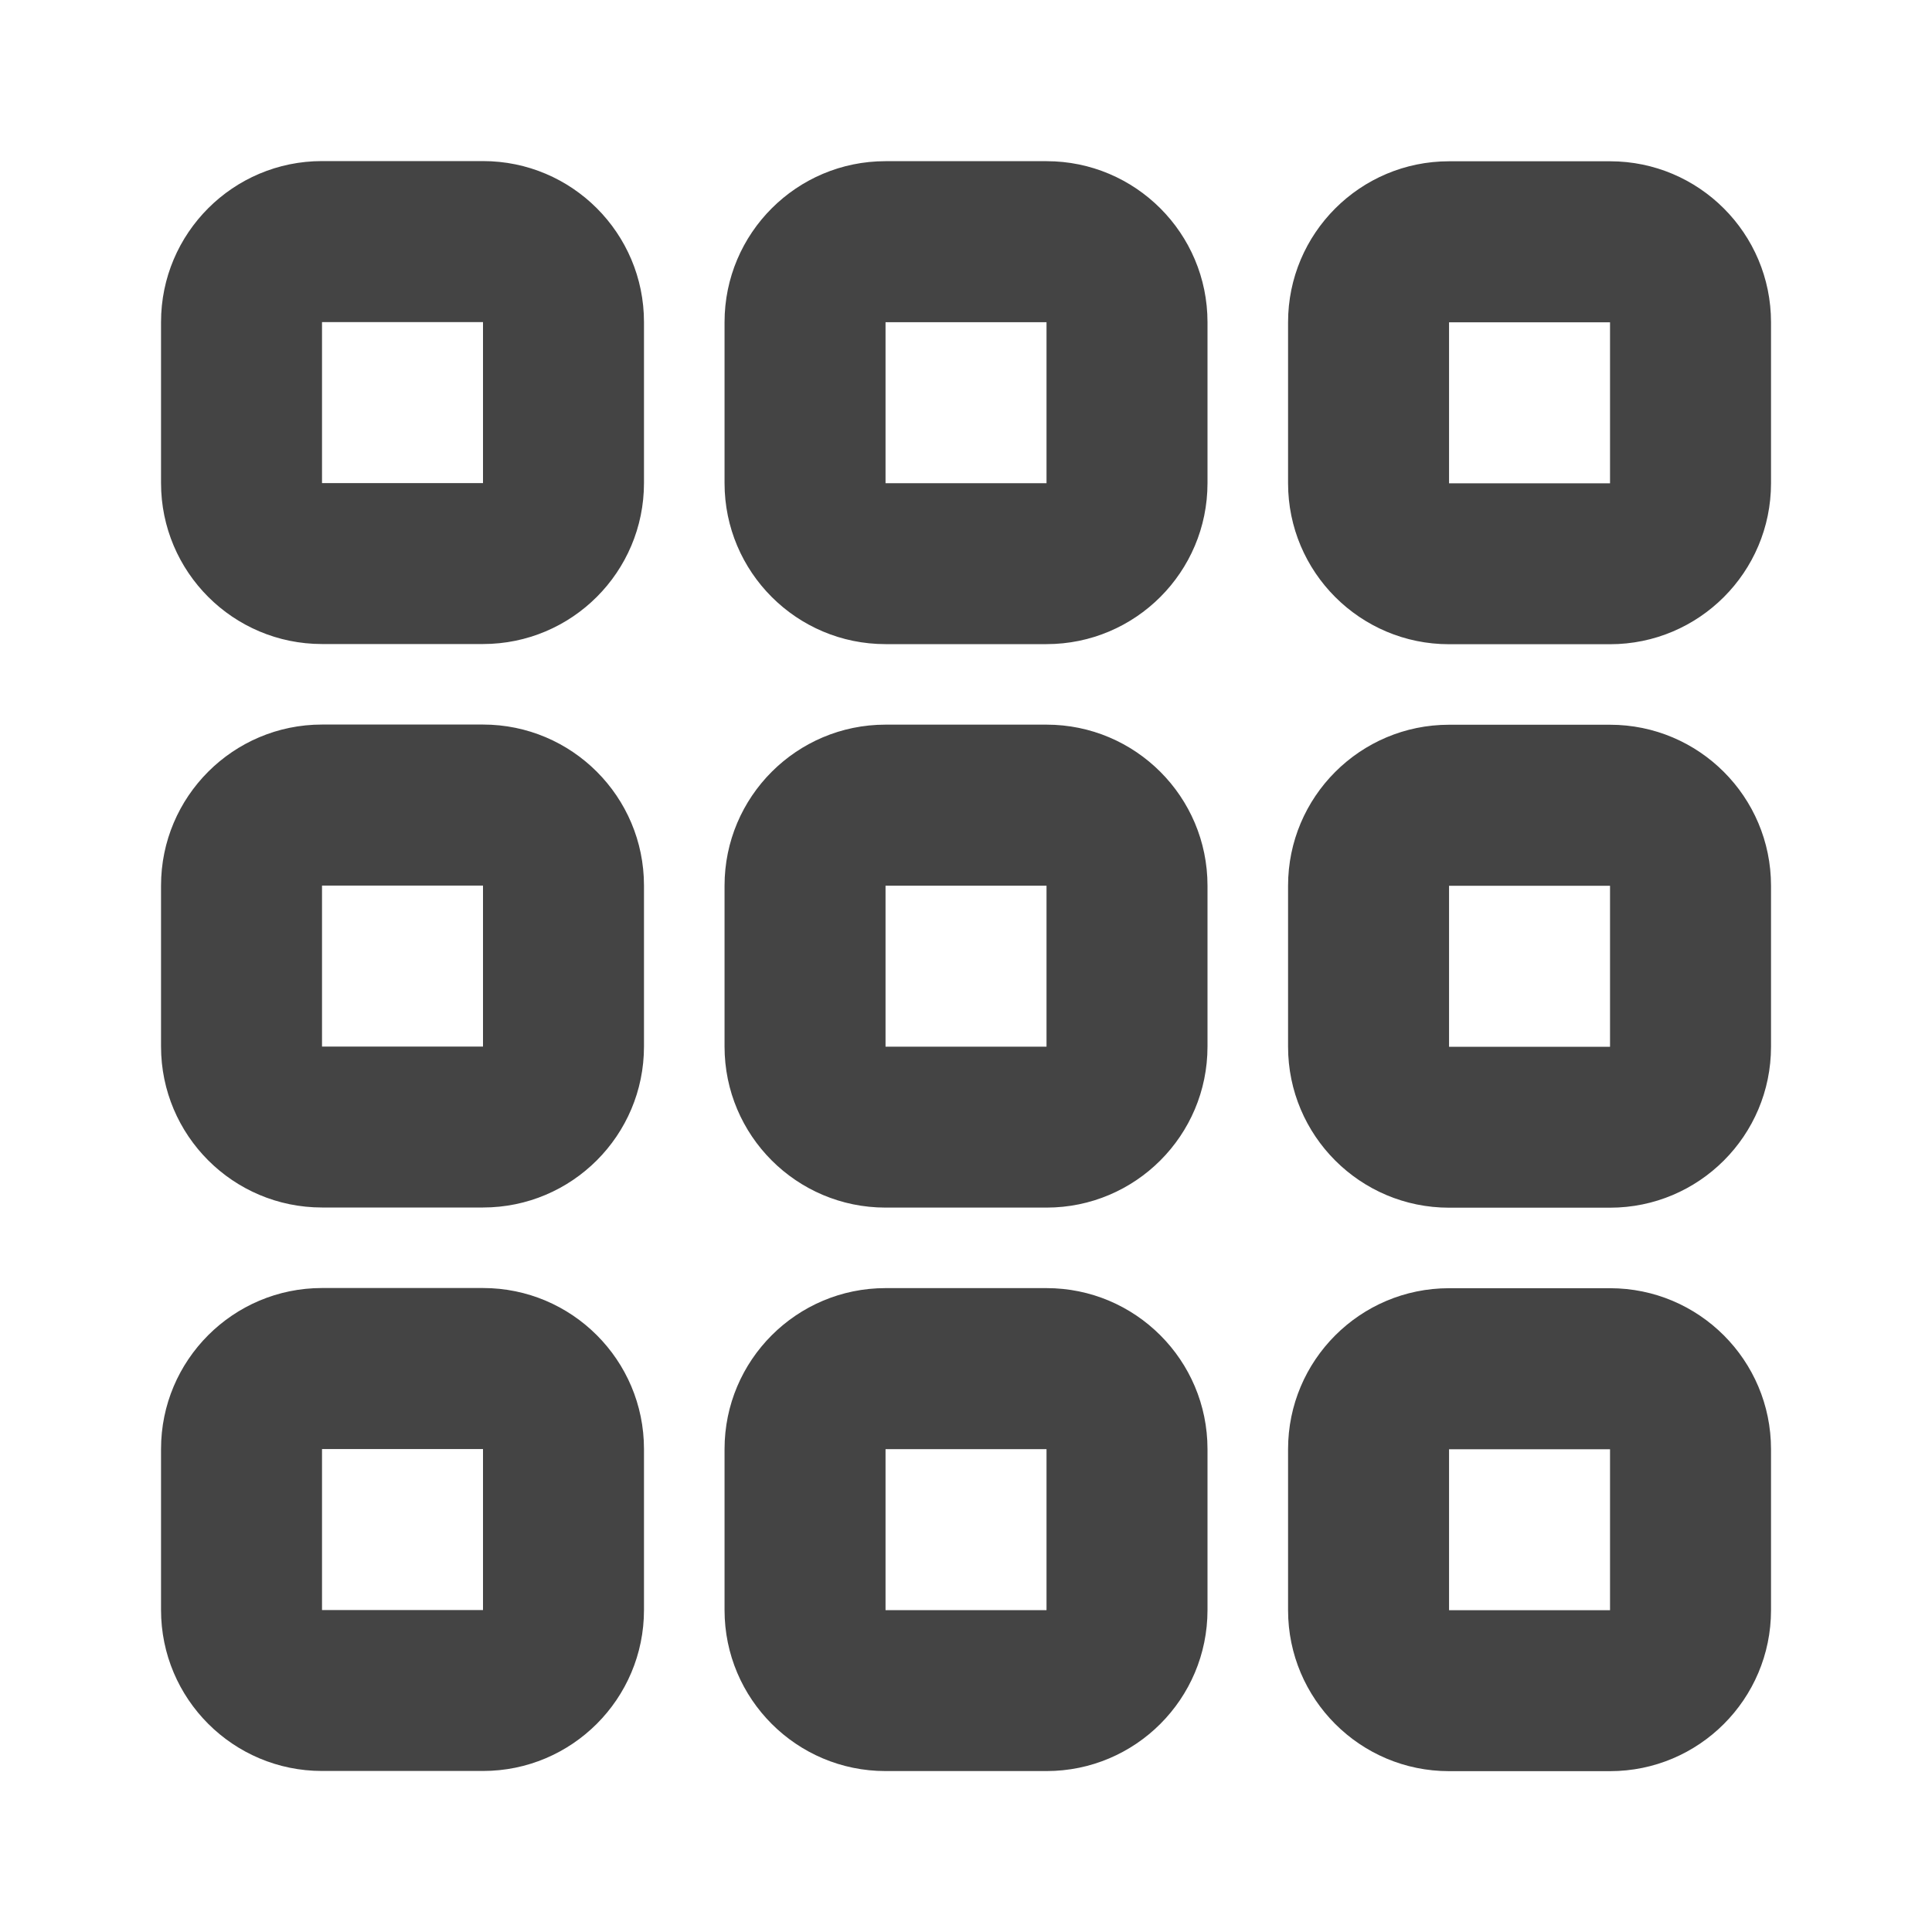 <?xml version="1.0"?><svg xmlns="http://www.w3.org/2000/svg" width="40" height="40" viewBox="0 0 40 40"><path fill="#444" d="m10 26.667h-3.333c-1.84 0-3.333 1.493-3.333 3.333v3.333c0 1.84 1.493 3.333 3.333 3.333h3.333c1.84 0 3.333-1.493 3.333-3.333v-3.333c0-1.84-1.493-3.333-3.333-3.333z m0 6.667h-3.333v-3.333h3.333v3.333z m0-18.333h-3.333c-1.84 0-3.333 1.493-3.333 3.333v3.333c0 1.84 1.493 3.333 3.333 3.333h3.333c1.84 0 3.333-1.493 3.333-3.333v-3.333c0-1.84-1.493-3.333-3.333-3.333z m0 6.667h-3.333v-3.333h3.333v3.333z m0-18.333h-3.333c-1.84 1.3322676295501878e-15-3.333 1.493-3.333 3.333v3.333c0 1.84 1.493 3.333 3.333 3.333h3.333c1.84 0 3.333-1.493 3.333-3.333v-3.333c0-1.84-1.493-3.333-3.333-3.333z m0 6.667h-3.333v-3.333h3.333v3.333z m11.667 16.667h-3.333c-1.84 0-3.333 1.493-3.333 3.333v3.333c0 1.84 1.493 3.333 3.333 3.333h3.333c1.84 0 3.333-1.493 3.333-3.333v-3.333c0-1.84-1.493-3.333-3.333-3.333z m0 6.667h-3.333v-3.333h3.333v3.333z m0-18.333h-3.333c-1.84 0-3.333 1.493-3.333 3.333v3.333c0 1.84 1.493 3.333 3.333 3.333h3.333c1.84 0 3.333-1.493 3.333-3.333v-3.333c0-1.84-1.493-3.333-3.333-3.333z m0 6.667h-3.333v-3.333h3.333v3.333z m0-18.333h-3.333c-1.84 1.3322676295501878e-15-3.333 1.493-3.333 3.333v3.333c0 1.84 1.493 3.333 3.333 3.333h3.333c1.84 0 3.333-1.493 3.333-3.333v-3.333c0-1.84-1.493-3.333-3.333-3.333z m0 6.667h-3.333v-3.333h3.333v3.333z m11.667 16.667h-3.333c-1.84 0-3.333 1.493-3.333 3.333v3.333c0 1.84 1.493 3.333 3.333 3.333h3.333c1.84 0 3.333-1.493 3.333-3.333v-3.333c0-1.84-1.493-3.333-3.333-3.333z m0 6.667h-3.333v-3.333h3.333v3.333z m0-18.333h-3.333c-1.84 0-3.333 1.493-3.333 3.333v3.333c0 1.84 1.493 3.333 3.333 3.333h3.333c1.84 0 3.333-1.493 3.333-3.333v-3.333c0-1.84-1.493-3.333-3.333-3.333z m0 6.667h-3.333v-3.333h3.333v3.333z m0-18.333h-3.333c-1.84 1.3322676295501878e-15-3.333 1.493-3.333 3.333v3.333c0 1.84 1.493 3.333 3.333 3.333h3.333c1.84 0 3.333-1.493 3.333-3.333v-3.333c0-1.84-1.493-3.333-3.333-3.333z m0 6.667h-3.333v-3.333h3.333v3.333z"></path></svg>